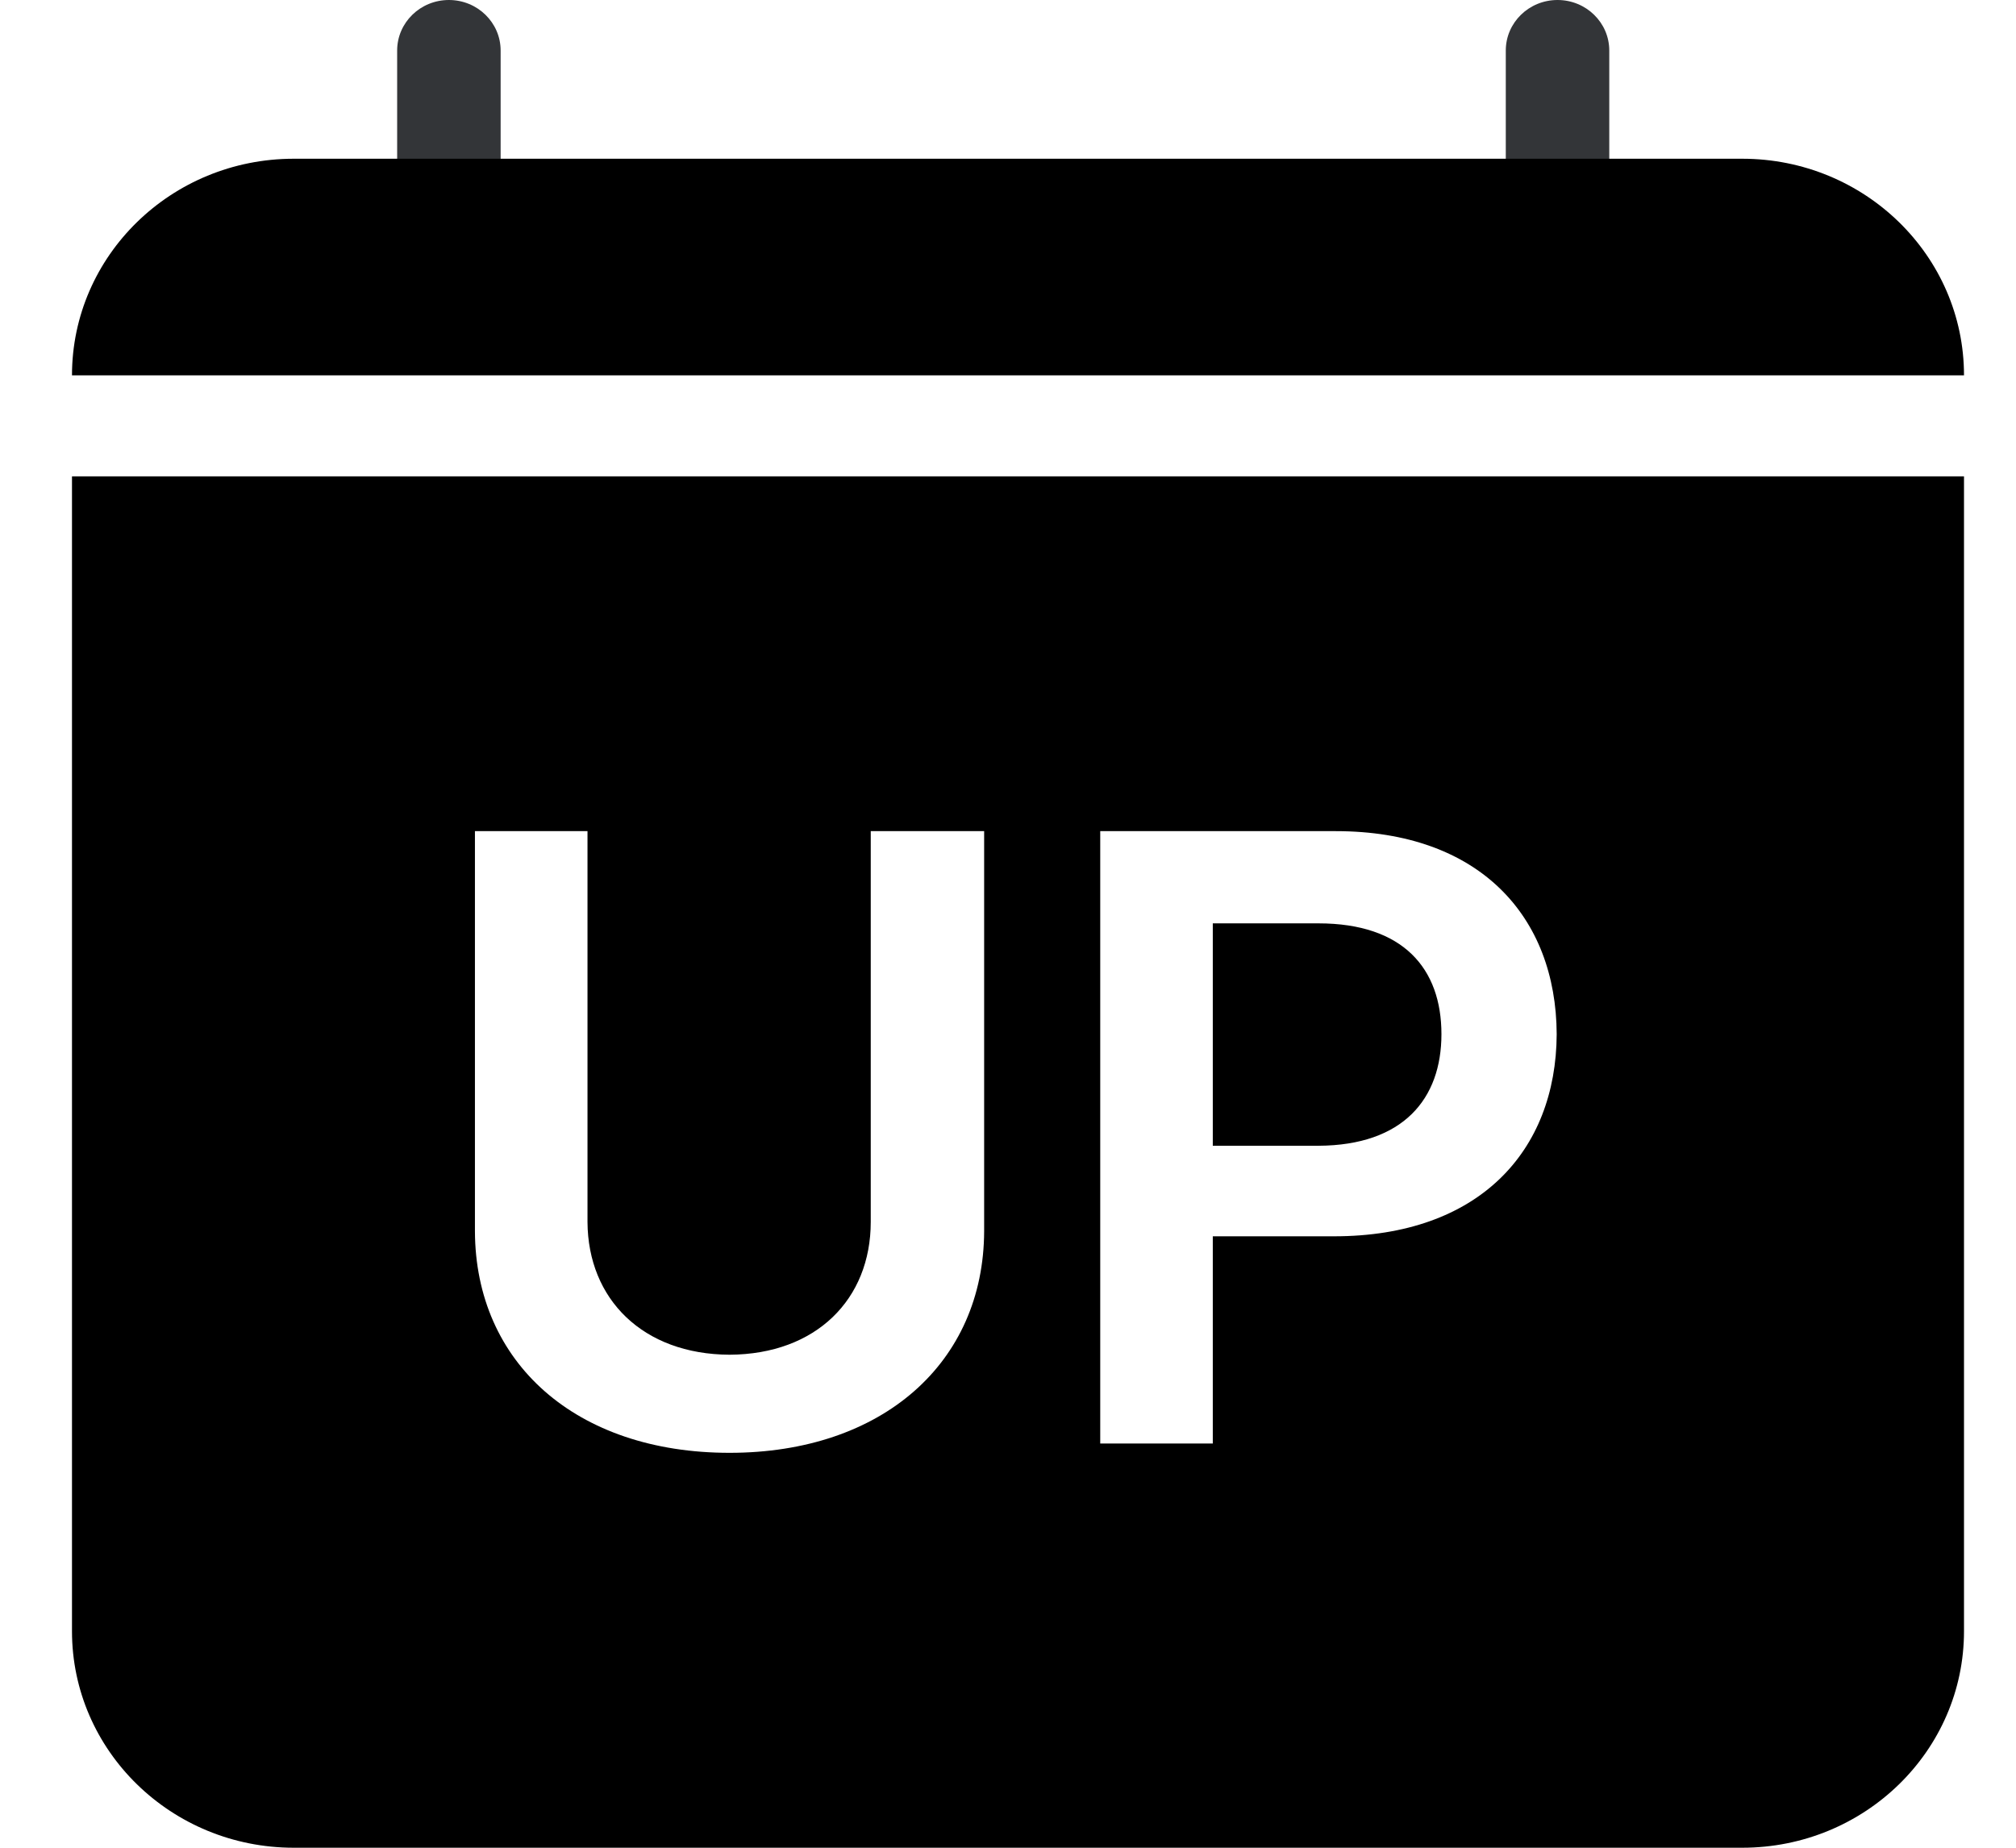 <svg width="24" height="22" viewBox="0 0 24 22" fill="current" xmlns="http://www.w3.org/2000/svg">
<path d="M5.96 0.602C5.96 0.269 5.684 0 5.344 0C5.004 0 4.728 0.269 4.728 0.602V3.352C4.728 3.684 5.004 3.953 5.344 3.953C5.684 3.953 5.96 3.684 5.96 3.352V0.602Z" fill="#333538"/>
<path d="M19.158 0.602C19.158 0.269 18.882 0 18.542 0C18.202 0 17.926 0.269 17.926 0.602V3.008C17.926 3.34 18.202 3.609 18.542 3.609C18.882 3.609 19.158 3.34 19.158 3.008V0.602Z" fill="#333538"/>
<path fill-rule="evenodd" clip-rule="evenodd" d="M0.857 4.469C0.857 3.045 2.039 1.89 3.497 1.89H20.741C22.199 1.89 23.381 3.045 23.381 4.469H0.857ZM0.857 5.672H23.381V19.422C23.381 20.845 22.199 22 20.741 22H3.497C2.039 22 0.857 20.845 0.857 19.422V5.672ZM11.716 9.896H10.366V14.549C10.366 15.47 9.716 16.125 8.685 16.13C7.654 16.125 6.999 15.47 6.994 14.549V9.896H5.654V14.659C5.659 16.225 6.855 17.298 8.685 17.298C10.505 17.298 11.711 16.225 11.716 14.659V9.896ZM13.098 9.896V17.187H14.438V14.72H15.882C17.604 14.72 18.526 13.708 18.532 12.313C18.526 10.913 17.614 9.896 15.902 9.896H13.098ZM15.696 13.642H14.438V10.994H15.696C16.706 10.994 17.16 11.533 17.16 12.313C17.16 13.083 16.706 13.637 15.696 13.642Z" fill="current"/>
</svg>
